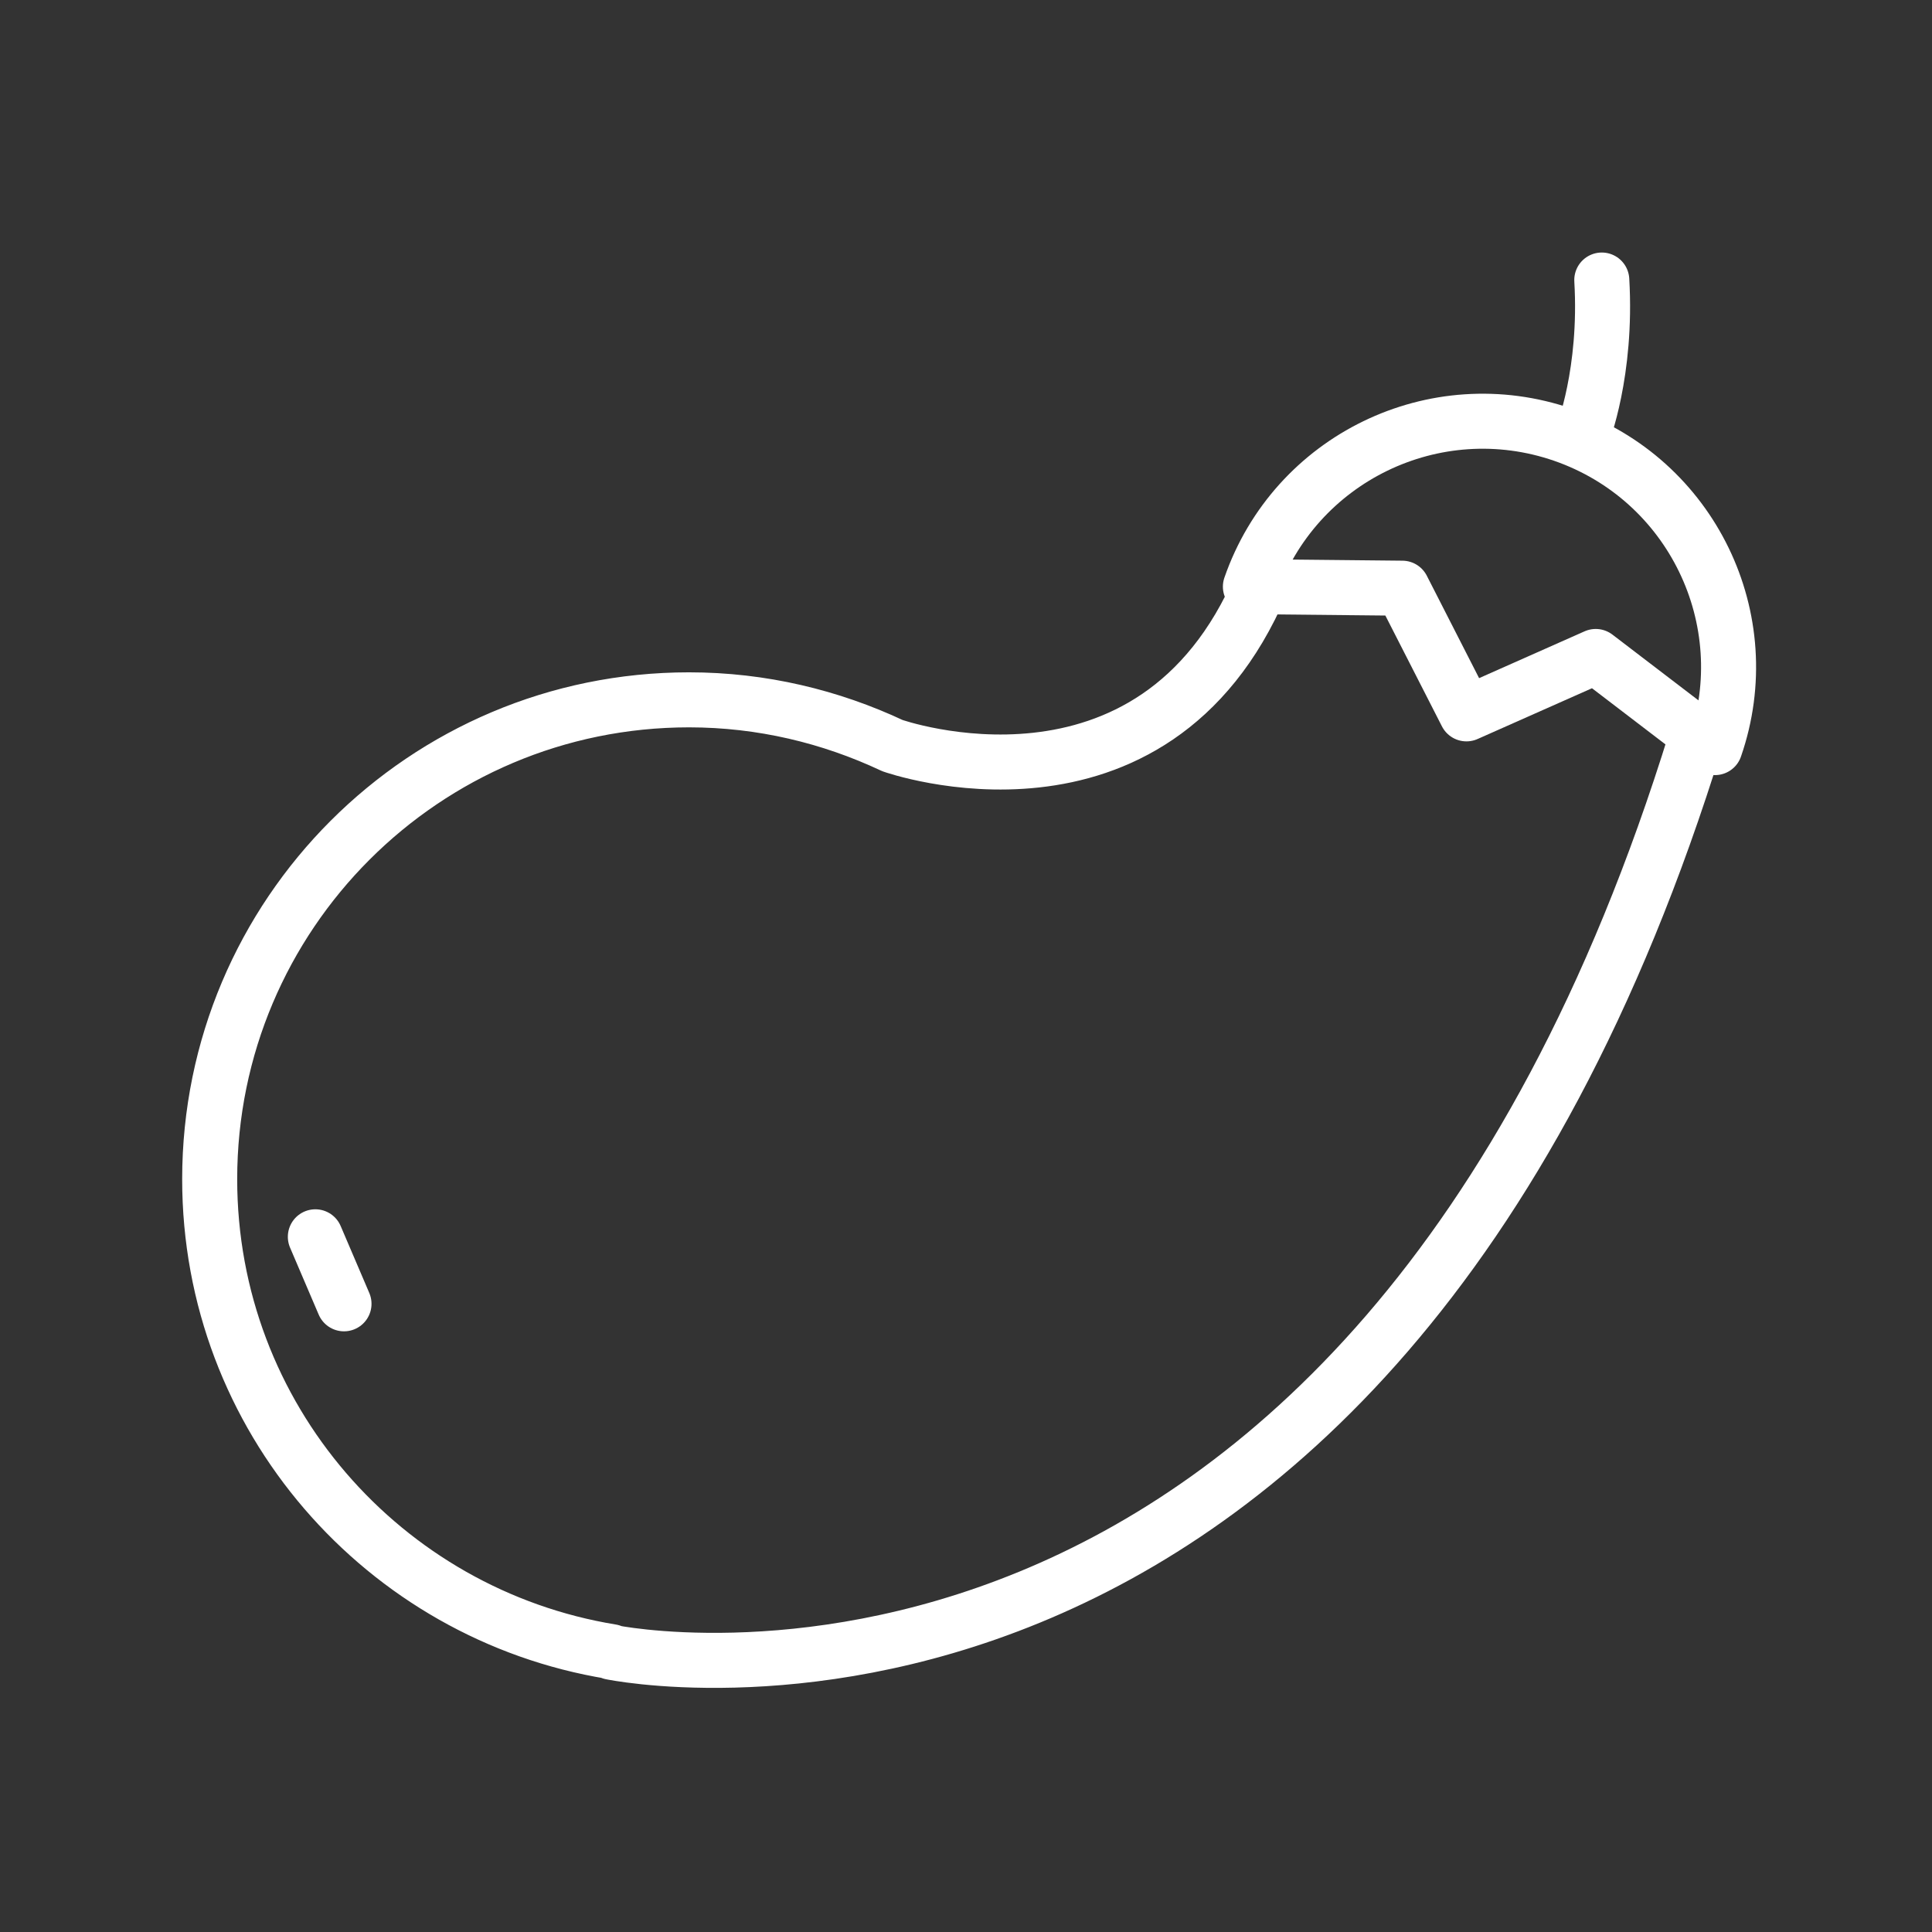 <?xml version="1.0" encoding="UTF-8" standalone="no"?>
<!--
  ~ Germinate 3 is written and developed by Sebastian Raubach and Paul Shaw from the Information and Computational Sciences Group at JHI Dundee. For
  ~ further information contact us at germinate@hutton.ac.uk or visit our webpages at https://ics.hutton.ac.uk/germinate
  ~
  ~ Copyright © 2005-2017, Information & Computational Sciences, The James Hutton Institute. All rights reserved. Use is subject to the accompanying
  ~ licence terms.
  -->

<!-- Created with Inkscape (http://www.inkscape.org/) -->

<svg
   xmlns:dc="http://purl.org/dc/elements/1.1/"
   xmlns:cc="http://creativecommons.org/ns#"
   xmlns:rdf="http://www.w3.org/1999/02/22-rdf-syntax-ns#"
   xmlns:svg="http://www.w3.org/2000/svg"
   xmlns="http://www.w3.org/2000/svg"
   xmlns:sodipodi="http://sodipodi.sourceforge.net/DTD/sodipodi-0.dtd"
   xmlns:inkscape="http://www.inkscape.org/namespaces/inkscape"
   viewBox="0 0 43 43"
   id="svg2994"
   version="1.1"
   inkscape:version="0.92.1 r15371"
   sodipodi:docname="eggplant.svg"
   inkscape:export-xdpi="25.799999"
   inkscape:export-ydpi="25.799999">
  <rect x="0" y="0" width="43" height="43" fill="#333333" stroke="none"/>
  <defs
     id="defs2996" />
  <sodipodi:namedview
     id="base"
     pagecolor="#ffffff"
     bordercolor="#666666"
     borderopacity="1.0"
     inkscape:pageopacity="0.0"
     inkscape:pageshadow="2"
     inkscape:zoom="4"
     inkscape:cx="-98.16318"
     inkscape:cy="46.353305"
     inkscape:document-units="px"
     inkscape:current-layer="layer1"
     showgrid="true"
     fit-margin-top="0"
     fit-margin-left="0"
     fit-margin-right="0"
     fit-margin-bottom="0"
     inkscape:window-width="1920"
     inkscape:window-height="1017"
     inkscape:window-x="-8"
     inkscape:window-y="-8"
     inkscape:window-maximized="1">
    <inkscape:grid
       type="xygrid"
       id="grid3148"
       empspacing="5"
       visible="true"
       enabled="true"
       snapvisiblegridlinesonly="true"
       originx="-200"
       originy="-799.987"
       spacingx="1"
       spacingy="1" />
  </sodipodi:namedview>
  <g
     inkscape:label="Layer 1"
     inkscape:groupmode="layer"
     id="layer1"
     transform="translate(-200,-209.375)">
    <g
       id="g4591"
       transform="matrix(0.612,0,0,0.612,136.195,124.856)">
      <path
         d="m 150.131,159.356 h -0.016 c -3.93,9.222 -13.402,5.863 -13.402,5.863 -2.249,-1.056 -4.75,-1.665 -7.399,-1.665 -9.626,0 -17.432,7.805 -17.432,17.432 0,8.664 6.327,15.831 14.61,17.184 l -0.006,0.02 c 0,0 27.426,5.729 39.449,-33.213 l -0.032,-0.02"
         style="fill:none;stroke:#ffffff;stroke-width:2.001;stroke-linecap:round;stroke-linejoin:round;stroke-miterlimit:10;stroke-dasharray:none;stroke-opacity:1"
         id="path9882"
         inkscape:connector-curvature="0" />
      <path
         d="m 166.625,165.291 c 1.617,-4.666 -0.856,-9.756 -5.52,-11.375 -4.666,-1.615 -9.758,0.856 -11.375,5.522 l 5.524,0.056 2.333,4.57 4.702,-2.087 z"
         style="fill:none;stroke:#ffffff;stroke-width:2.001;stroke-linecap:round;stroke-linejoin:round;stroke-miterlimit:10;stroke-dasharray:none;stroke-opacity:1"
         id="path9886"
         inkscape:connector-curvature="0" />
      <path
         d="m 161.807,153.917 c 0,0 0.9,-2.271 0.702,-5.63"
         style="fill:none;stroke:#ffffff;stroke-width:2.001;stroke-linecap:round;stroke-linejoin:round;stroke-miterlimit:10;stroke-dasharray:none;stroke-opacity:1"
         id="path9890"
         inkscape:connector-curvature="0" />
      <path
         d="m 115.725,183.082 1.042,2.437"
         style="fill:none;stroke:#ffffff;stroke-width:2.001;stroke-linecap:round;stroke-linejoin:round;stroke-miterlimit:10;stroke-dasharray:none;stroke-opacity:1"
         id="path9894"
         inkscape:connector-curvature="0" />
    </g>
  </g>
</svg>
